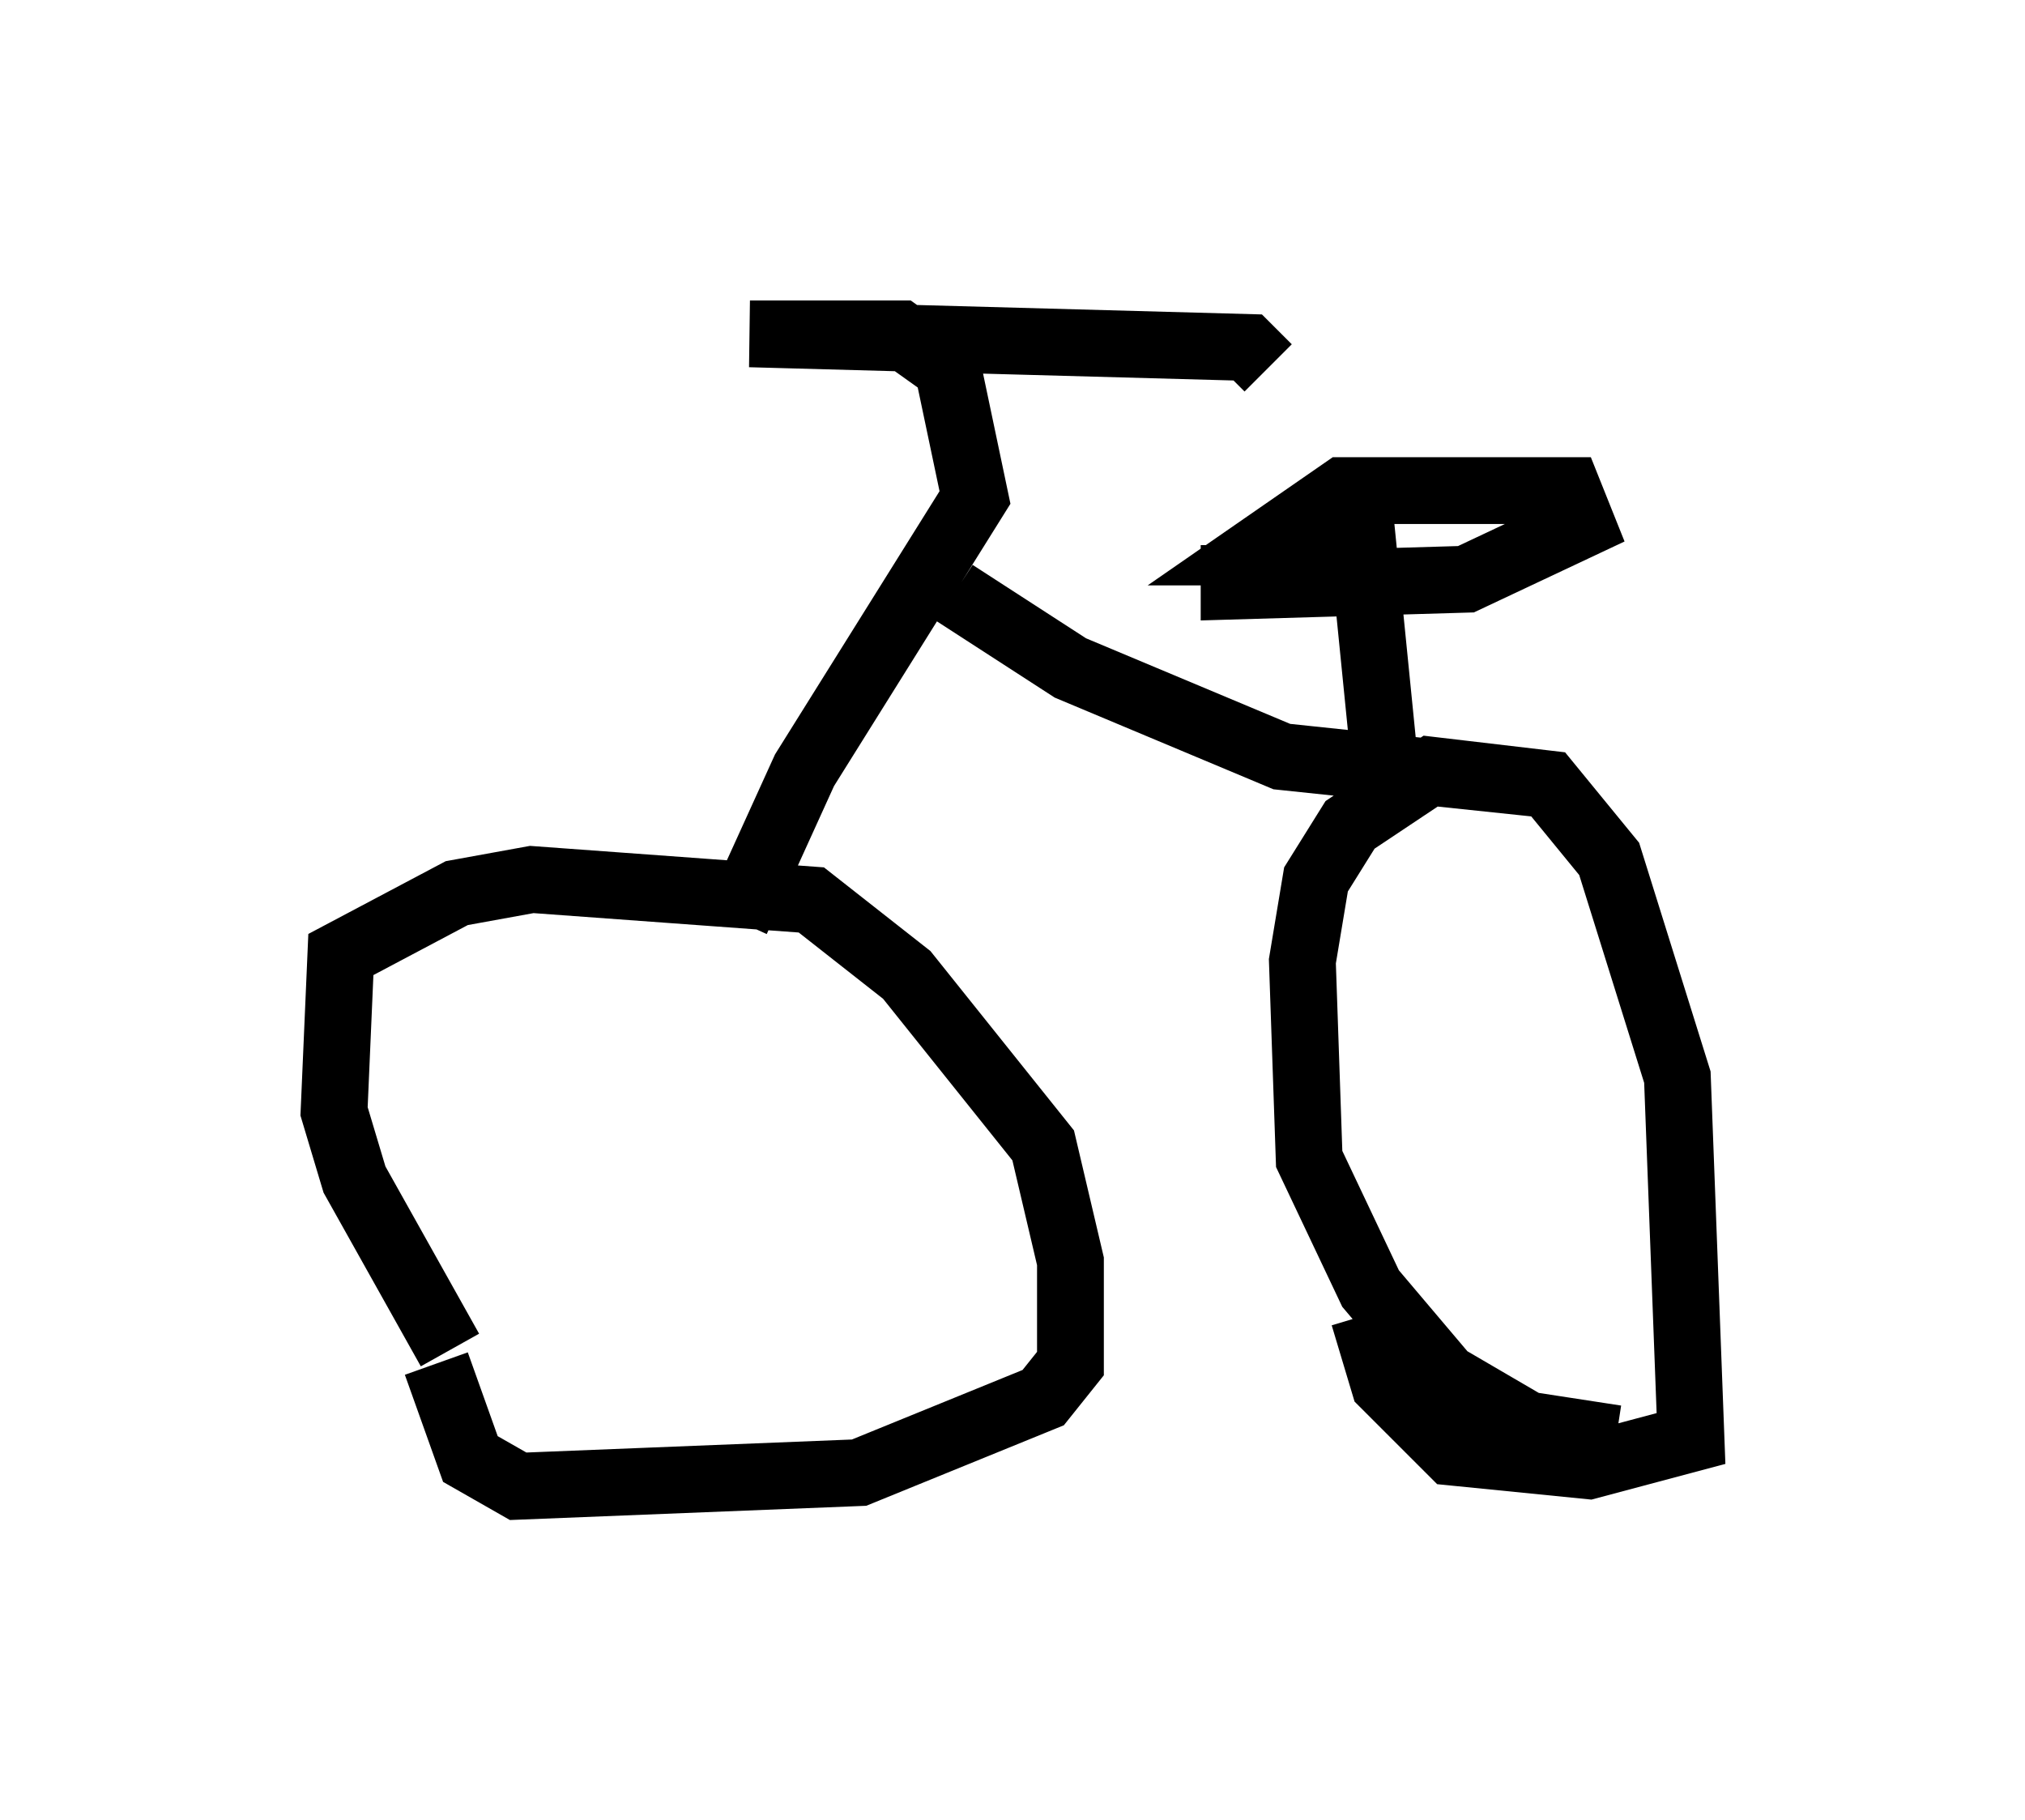 <?xml version="1.0" encoding="utf-8" ?>
<svg baseProfile="full" height="27.252" version="1.1" width="30.315" xmlns="http://www.w3.org/2000/svg" xmlns:ev="http://www.w3.org/2001/xml-events" xmlns:xlink="http://www.w3.org/1999/xlink"><defs /><rect fill="white" height="27.252" width="30.315" x="0" y="0" /><path d="M8.267, 21.64 m-1.531, -1.429 l-1.429, -2.552 -0.306, -1.021 l0.102, -2.348 1.735, -0.919 l1.123, -0.204 4.185, 0.306 l1.429, 1.123 2.042, 2.552 l0.408, 1.735 0.0, 1.531 l-0.408, 0.51 -2.756, 1.123 l-5.104, 0.204 -0.715, -0.408 l-0.51, -1.429 m17.661, 1.123 l-1.327, -0.204 -1.225, -0.715 l-1.123, -1.327 -0.919, -1.94 l-0.102, -2.96 0.204, -1.225 l0.51, -0.817 1.225, -0.817 l1.735, 0.204 0.919, 1.123 l1.021, 3.267 0.204, 5.41 l-1.531, 0.408 -2.042, -0.204 l-1.021, -1.021 -0.306, -1.021 m-9.392, -5.921 l1.021, -2.246 2.552, -4.083 l-0.408, -1.94 -0.715, -0.51 l-2.246, 0.0 7.452, 0.204 l0.306, 0.306 m4.083, 6.227 l-3.879, -0.408 -3.165, -1.327 l-1.735, -1.123 m6.431, 2.45 l-0.306, -3.063 -1.633, 0.0 l1.327, -0.919 3.369, 0.0 l0.204, 0.51 -1.735, 0.817 l-3.471, 0.102 0.0, -0.613 " fill="none" stroke="black" stroke-width="1" /></svg>
